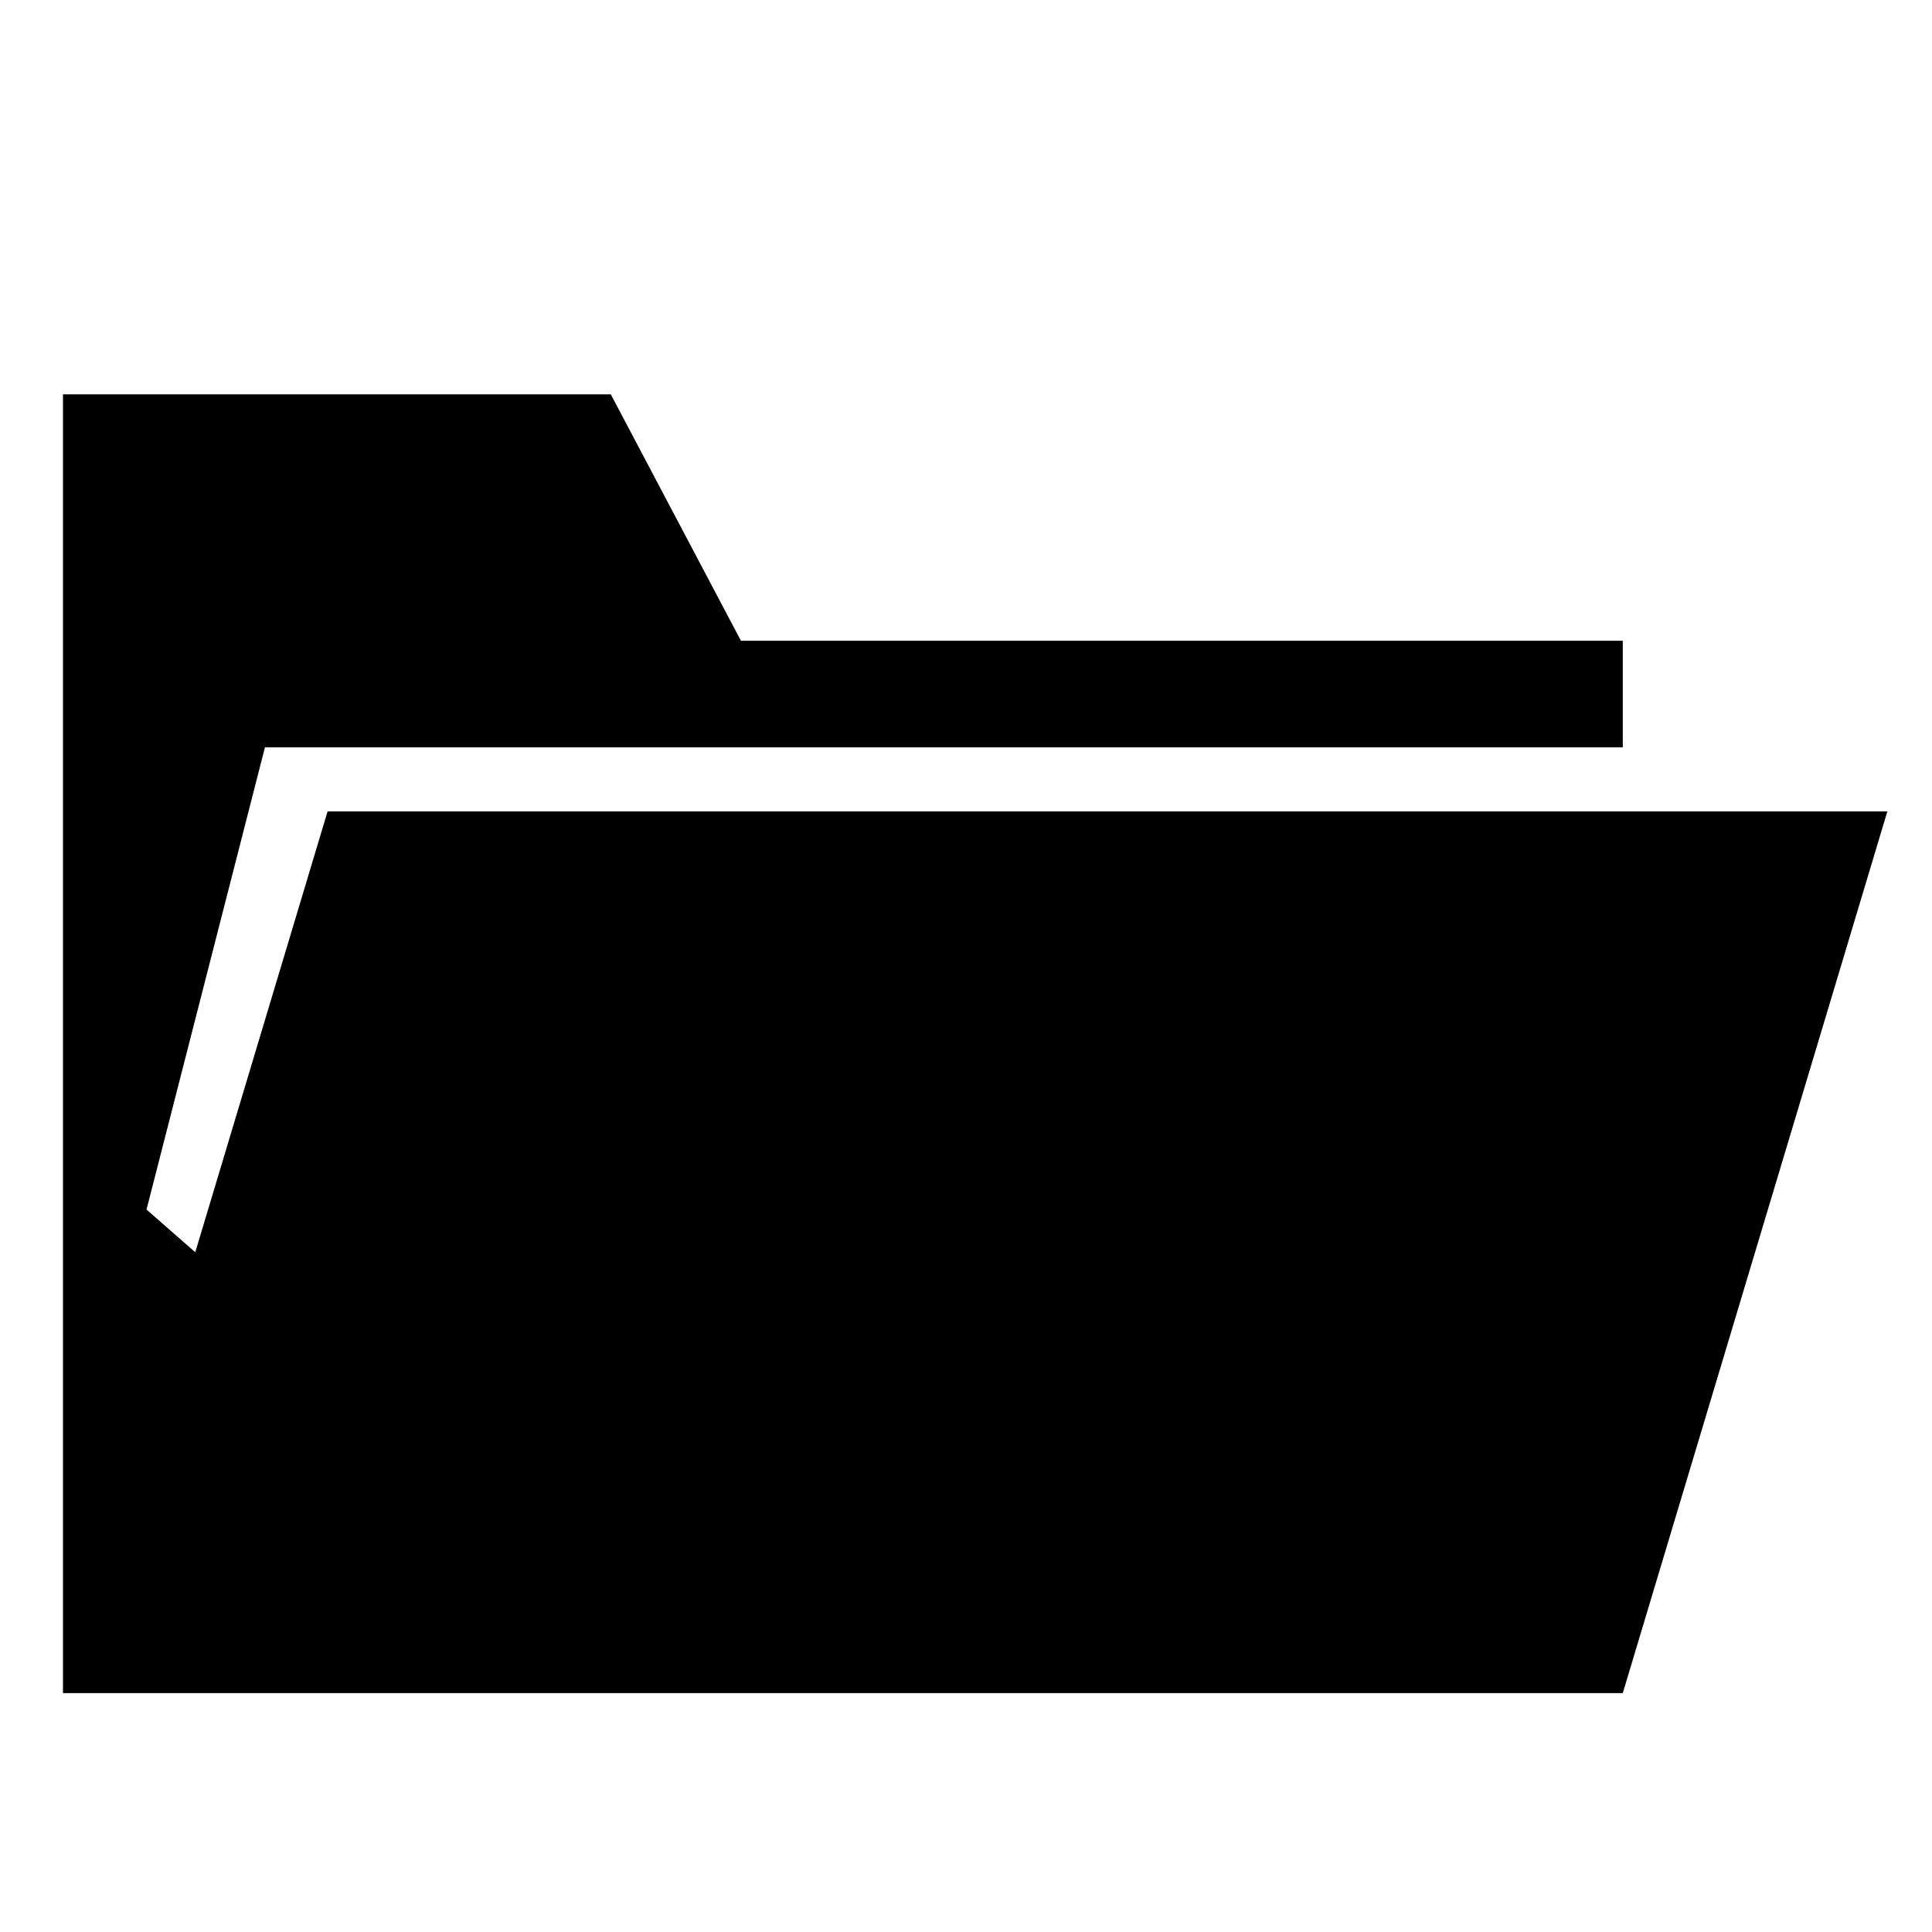 <?xml version="1.0" encoding="UTF-8" standalone="no"?>
<!-- Created with Inkscape (http://www.inkscape.org/) -->

<svg
   xmlns:dc="http://purl.org/dc/elements/1.1/"
   xmlns:cc="http://creativecommons.org/ns#"
   xmlns:rdf="http://www.w3.org/1999/02/22-rdf-syntax-ns#"
   xmlns:svg="http://www.w3.org/2000/svg"
   xmlns="http://www.w3.org/2000/svg"
   xmlns:sodipodi="http://sodipodi.sourceforge.net/DTD/sodipodi-0.dtd"
   xmlns:inkscape="http://www.inkscape.org/namespaces/inkscape"
   width="300"
   height="300"
   id="svg4588"
   version="1.1"
   inkscape:version="0.48.4 r9939"
   sodipodi:docname="folder.svg">
  <defs
     id="defs4590" />
  <sodipodi:namedview
     id="base"
     pagecolor="#ffffff"
     bordercolor="#666666"
     borderopacity="1.0"
     inkscape:pageopacity="0.0"
     inkscape:pageshadow="2"
     inkscape:zoom="0.98994949"
     inkscape:cx="156.55576"
     inkscape:cy="127.75623"
     inkscape:document-units="px"
     inkscape:current-layer="layer1"
     showgrid="false"
     inkscape:window-width="923"
     inkscape:window-height="619"
     inkscape:window-x="1805"
     inkscape:window-y="133"
     inkscape:window-maximized="0" />
  <g
     inkscape:label="Layer 1"
     inkscape:groupmode="layer"
     id="layer1"
     transform="translate(0,-752.362)">
    <g
       id="g1438"
       transform="matrix(3.269,0,0,-3.338,251.984,878.352)"
       style="fill:#000000">
      <path
         d="m 0,0 -61.522,0 -6.286,-20.509 -2.315,1.987 5.625,21.5 64.498,0 0,4.96 -41.889,0 -6.181,11.463 -26.022,0 0,-60.418 74.092,0 L 12.568,0 0,0 z"
         style="fill:#000000;fill-opacity:1;fill-rule:nonzero;stroke:none"
         id="path1440"
         inkscape:connector-curvature="0" />
    </g>
  </g>
</svg>
